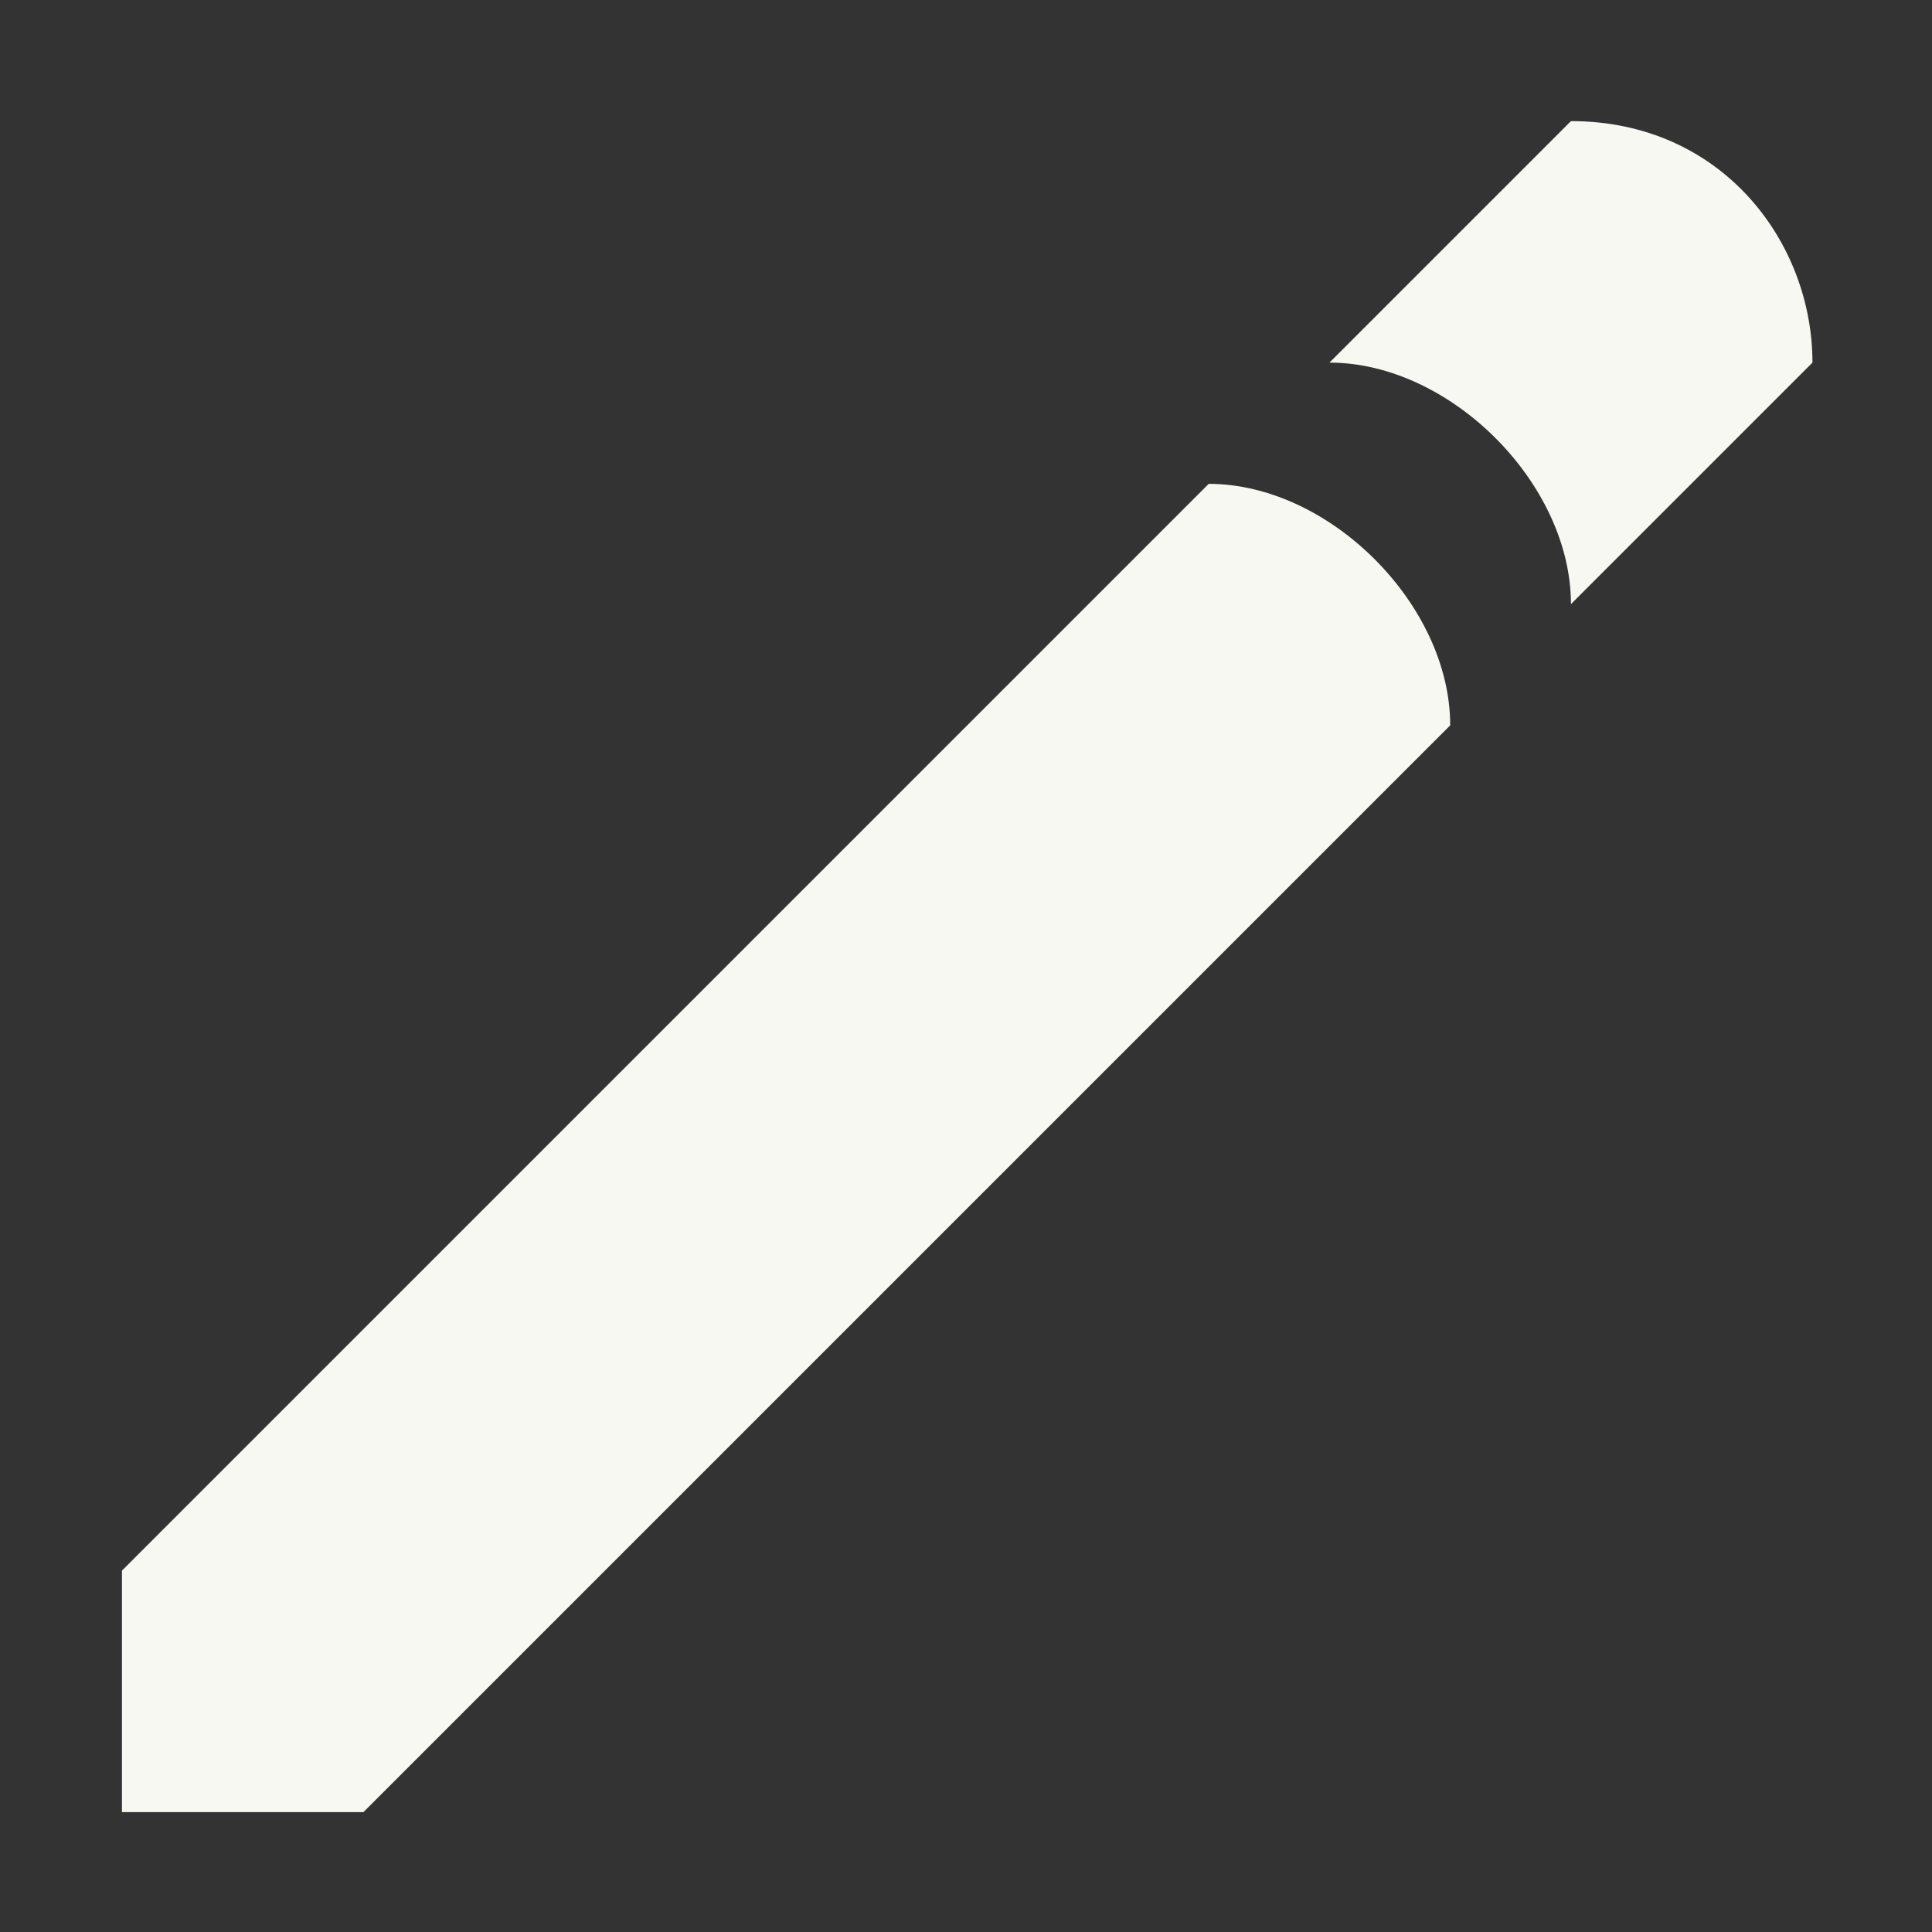 <svg xmlns="http://www.w3.org/2000/svg" width="16" height="16"><rect width="100%" height="100%" fill="#333333" stroke="none"/><g fill="#f8f8f2"><path fill-rule="evenodd" d="m1.01 13.007 9-9c1 0 2 1 2 2l-9 9h-2z"/><path d="M11.01 3.003c1 0 2 1 2 2l2-2c0-1-.751-2-2-2z"/></g></svg>